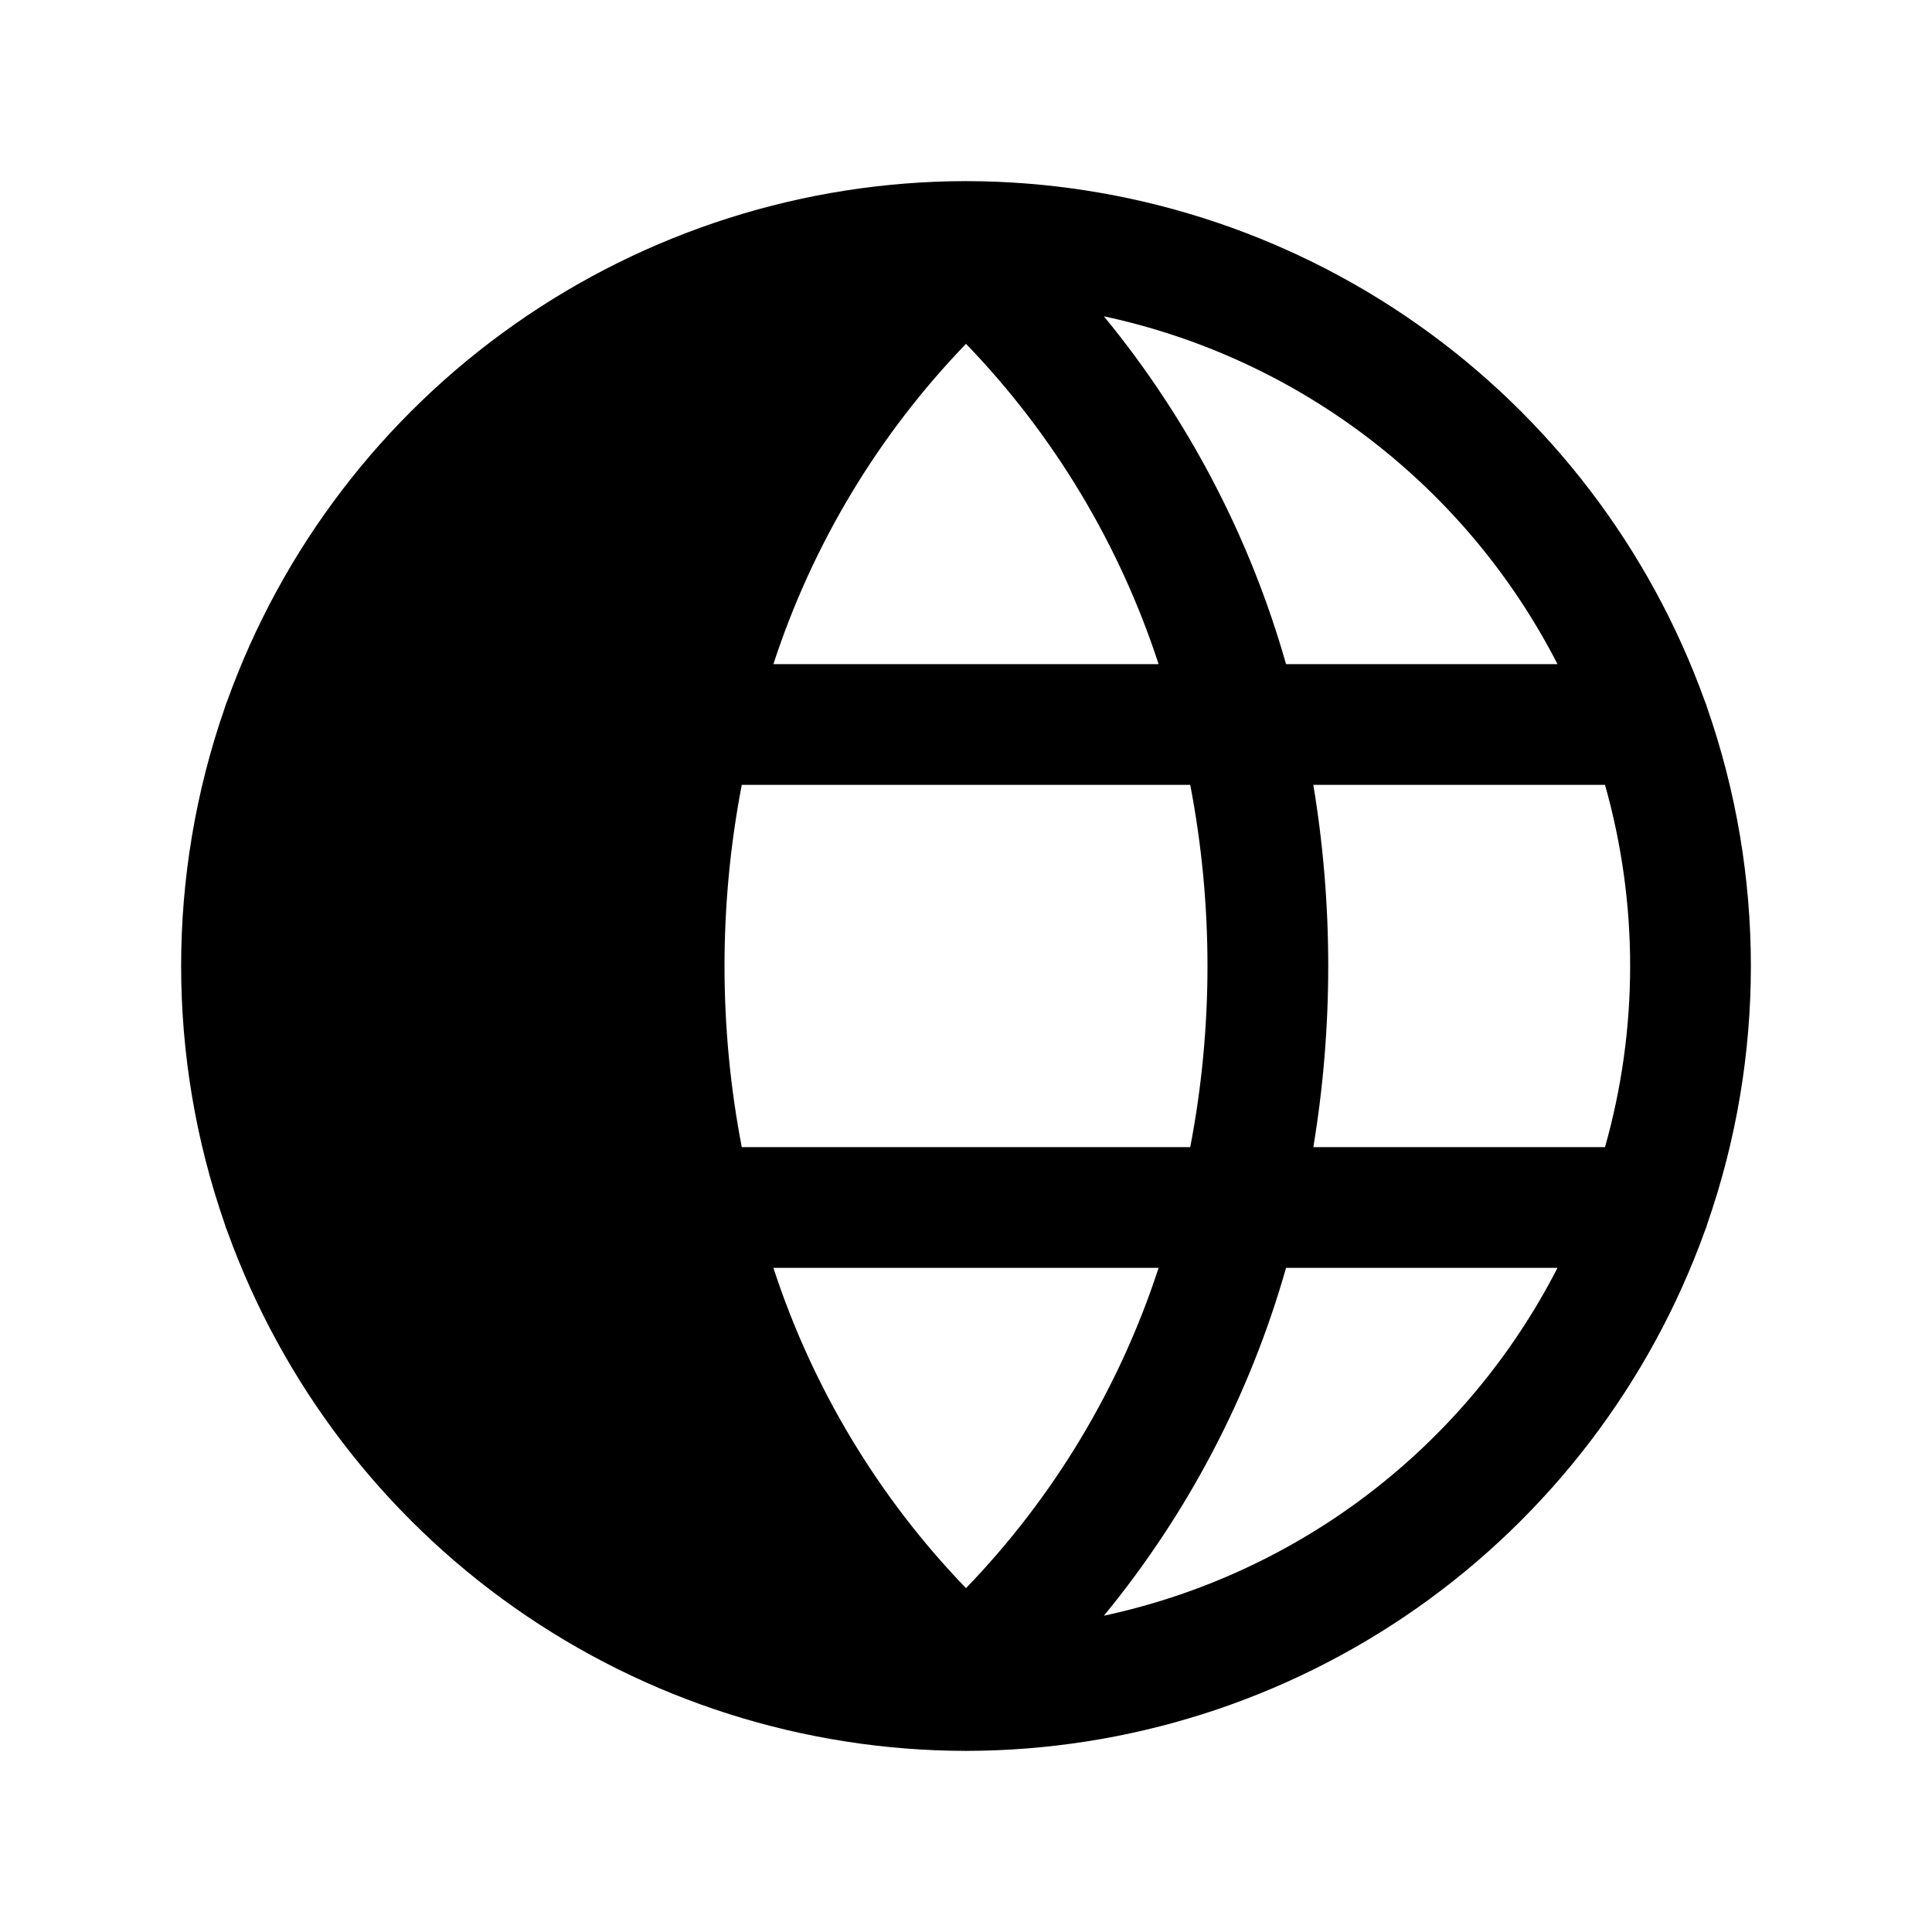 <svg   viewBox="0 0 32 32" fill="none" xmlns="http://www.w3.org/2000/svg">
<path d="M28.233 20.401C28.251 20.358 28.267 20.314 28.279 20.269C29.241 17.503 29.24 14.493 28.278 11.728C28.266 11.685 28.251 11.643 28.233 11.602C27.325 9.086 25.665 6.91 23.477 5.371C21.289 3.832 18.68 3.004 16.005 3L16 2.995L15.995 3C13.32 3.004 10.712 3.832 8.524 5.371C6.336 6.909 4.675 9.084 3.767 11.6C3.749 11.642 3.734 11.685 3.721 11.729C2.759 14.497 2.76 17.508 3.723 20.275C3.735 20.317 3.749 20.357 3.766 20.396C4.674 22.913 6.334 25.089 8.522 26.628C10.71 28.168 13.319 28.996 15.995 29L16 29.005L16.005 29C18.68 28.996 21.288 28.168 23.476 26.63C25.663 25.091 27.324 22.916 28.233 20.401V20.401ZM16 5.695C17.451 7.199 18.542 9.013 19.19 11H12.81C13.458 9.013 14.549 7.199 16 5.695V5.695ZM12.81 21H19.19C18.542 22.987 17.451 24.801 16 26.305C14.549 24.801 13.458 22.987 12.81 21V21ZM12.286 19C11.905 17.018 11.905 14.982 12.286 13H19.714C20.095 14.982 20.095 17.018 19.714 19H12.286ZM21.753 13H26.584C27.139 14.962 27.139 17.038 26.584 19H21.753C22.082 17.014 22.082 14.986 21.753 13V13ZM25.797 11H21.301C20.702 8.893 19.675 6.932 18.284 5.239C19.885 5.582 21.39 6.277 22.689 7.274C23.988 8.27 25.05 9.543 25.797 11H25.797ZM18.284 26.761C19.675 25.068 20.702 23.107 21.301 21H25.797C25.05 22.457 23.988 23.73 22.689 24.727C21.39 25.723 19.885 26.418 18.284 26.761V26.761Z" fill="black"/>
</svg>
